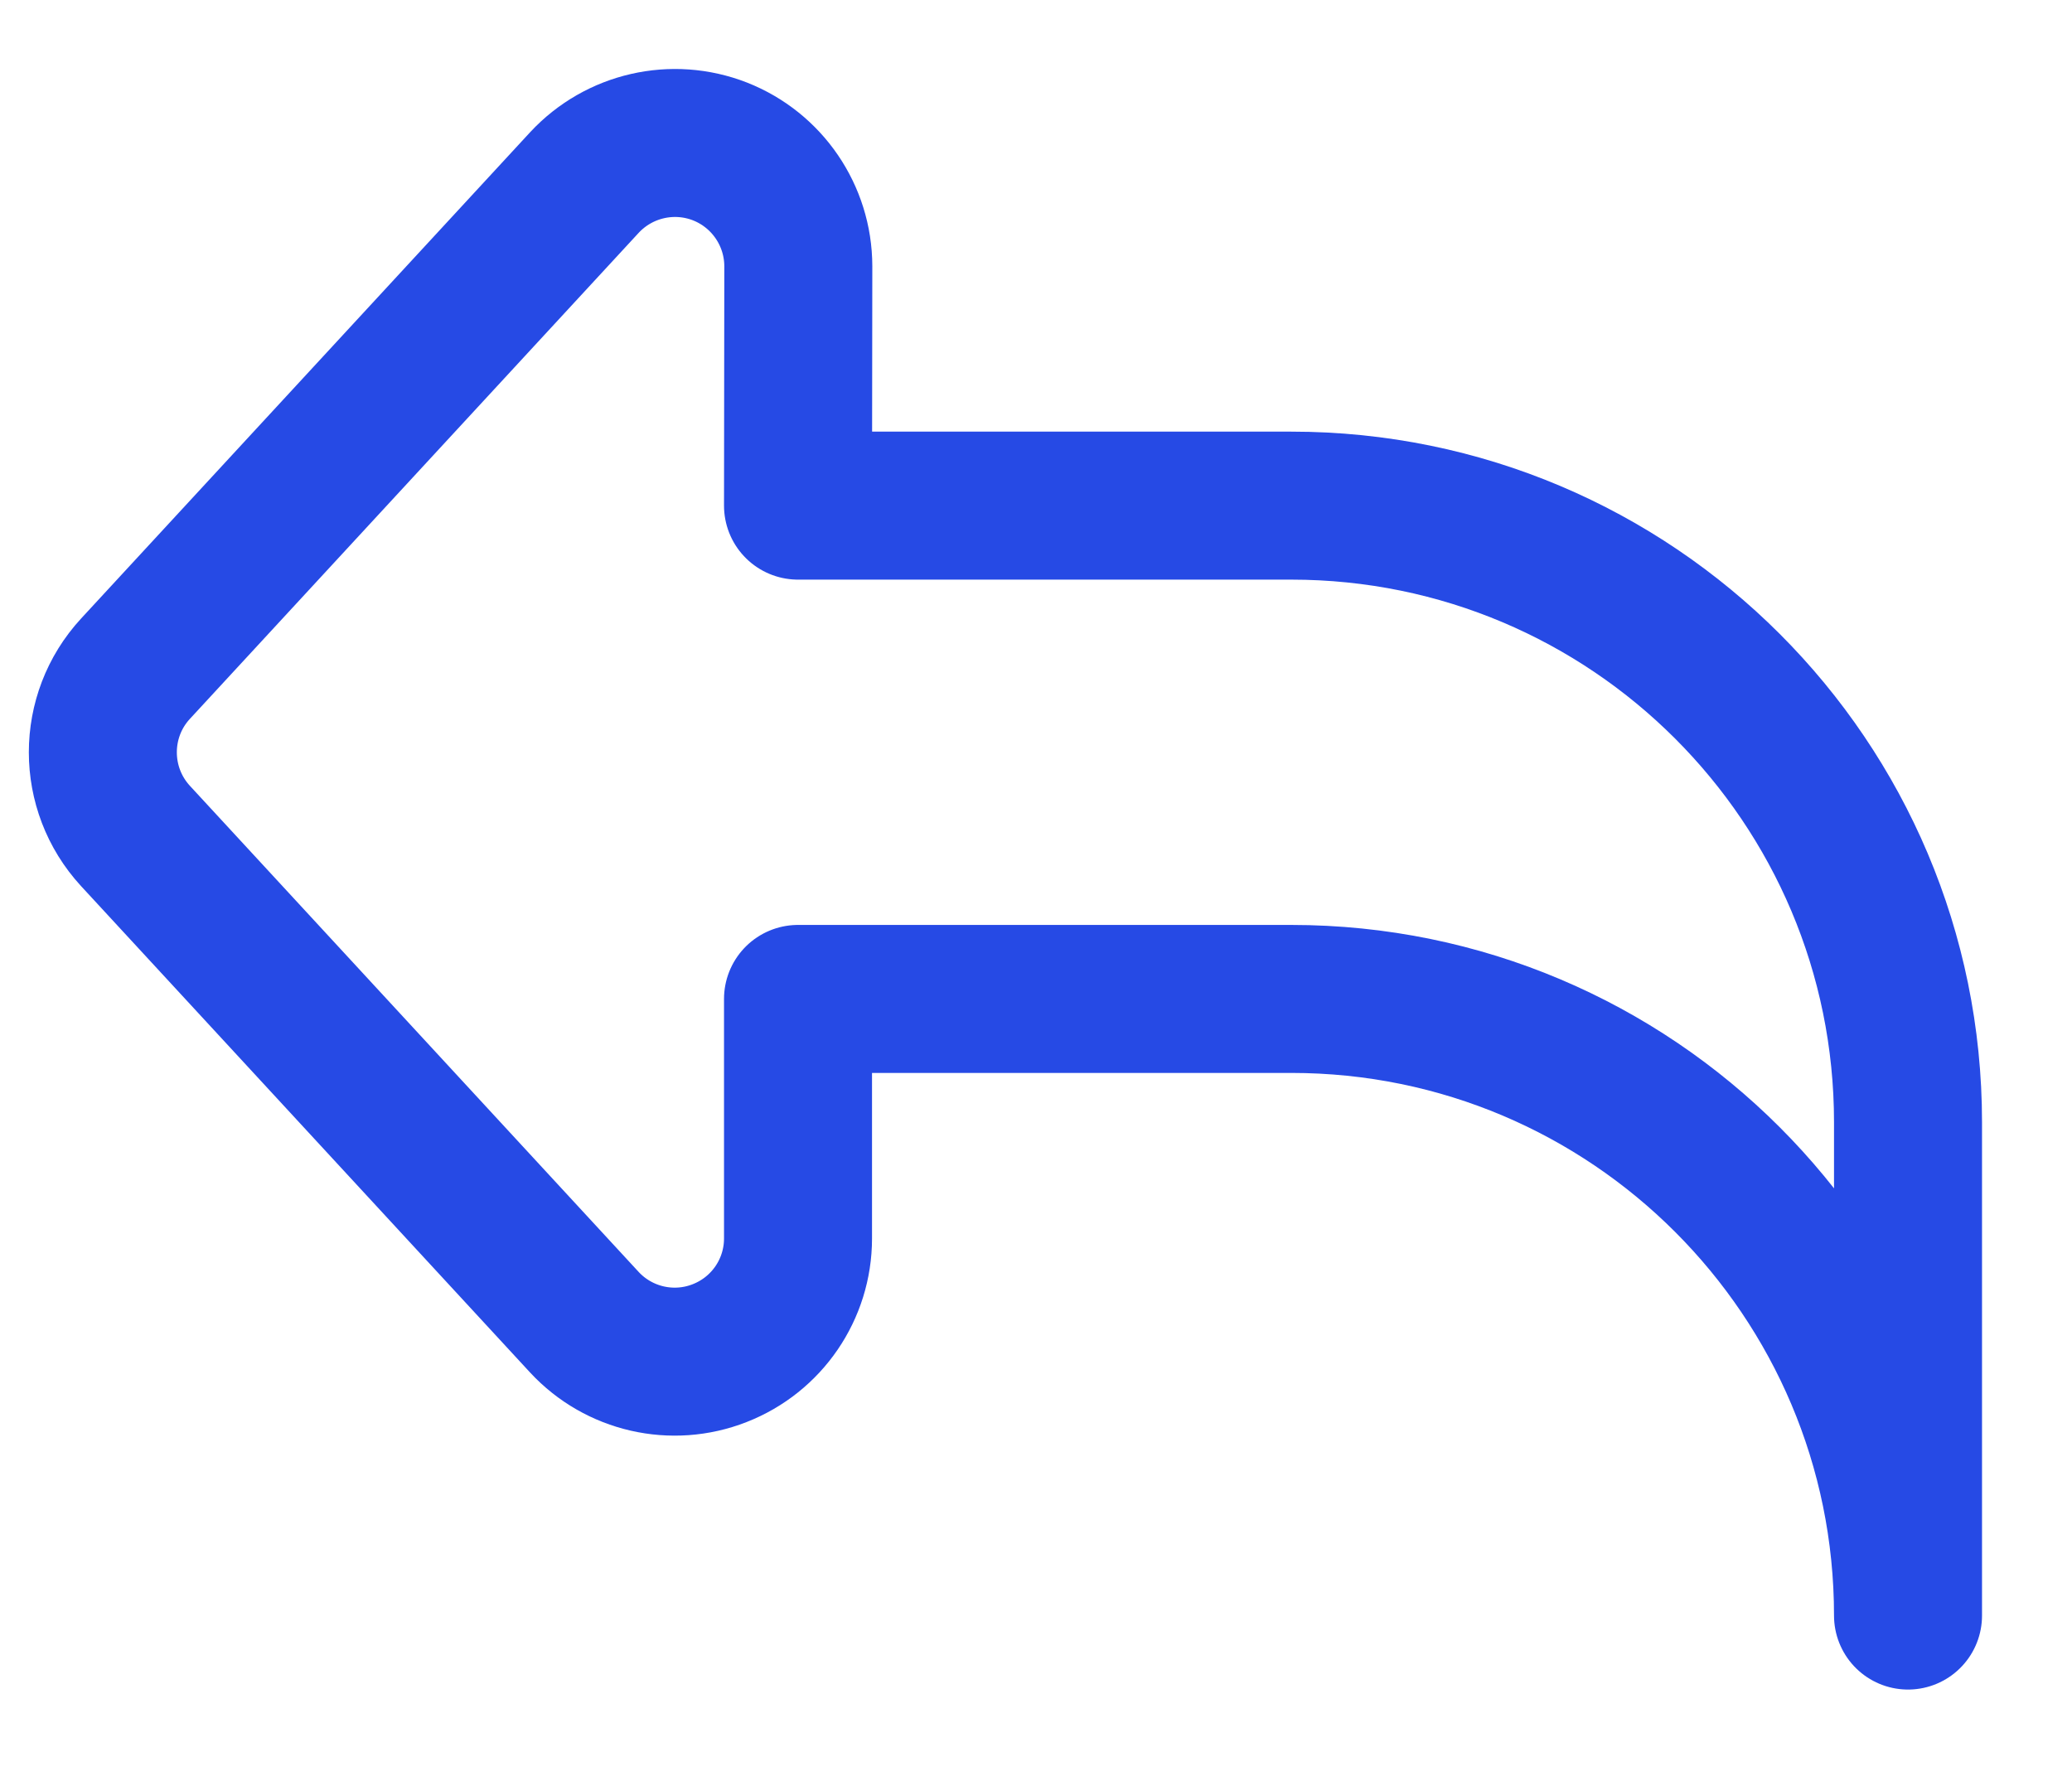 <svg width="21" height="18" viewBox="0 0 21 18" fill="none" xmlns="http://www.w3.org/2000/svg">
<path fill-rule="evenodd" clip-rule="evenodd" d="M8.091 2.698C8.09 2.184 7.775 1.723 7.297 1.535C6.818 1.348 6.274 1.473 5.924 1.849L1.373 6.778C0.932 7.256 0.932 7.994 1.373 8.473L5.922 13.401C6.271 13.778 6.816 13.903 7.294 13.715C7.773 13.528 8.088 13.067 8.088 12.553V10.125H13.088C16.54 10.125 19.338 12.924 19.338 16.375V11.375C19.338 7.923 16.54 5.125 13.088 5.125H8.088L8.091 2.698Z" stroke="#264AE5" stroke-width="1.5" stroke-linecap="round" stroke-linejoin="round"/>
</svg>
